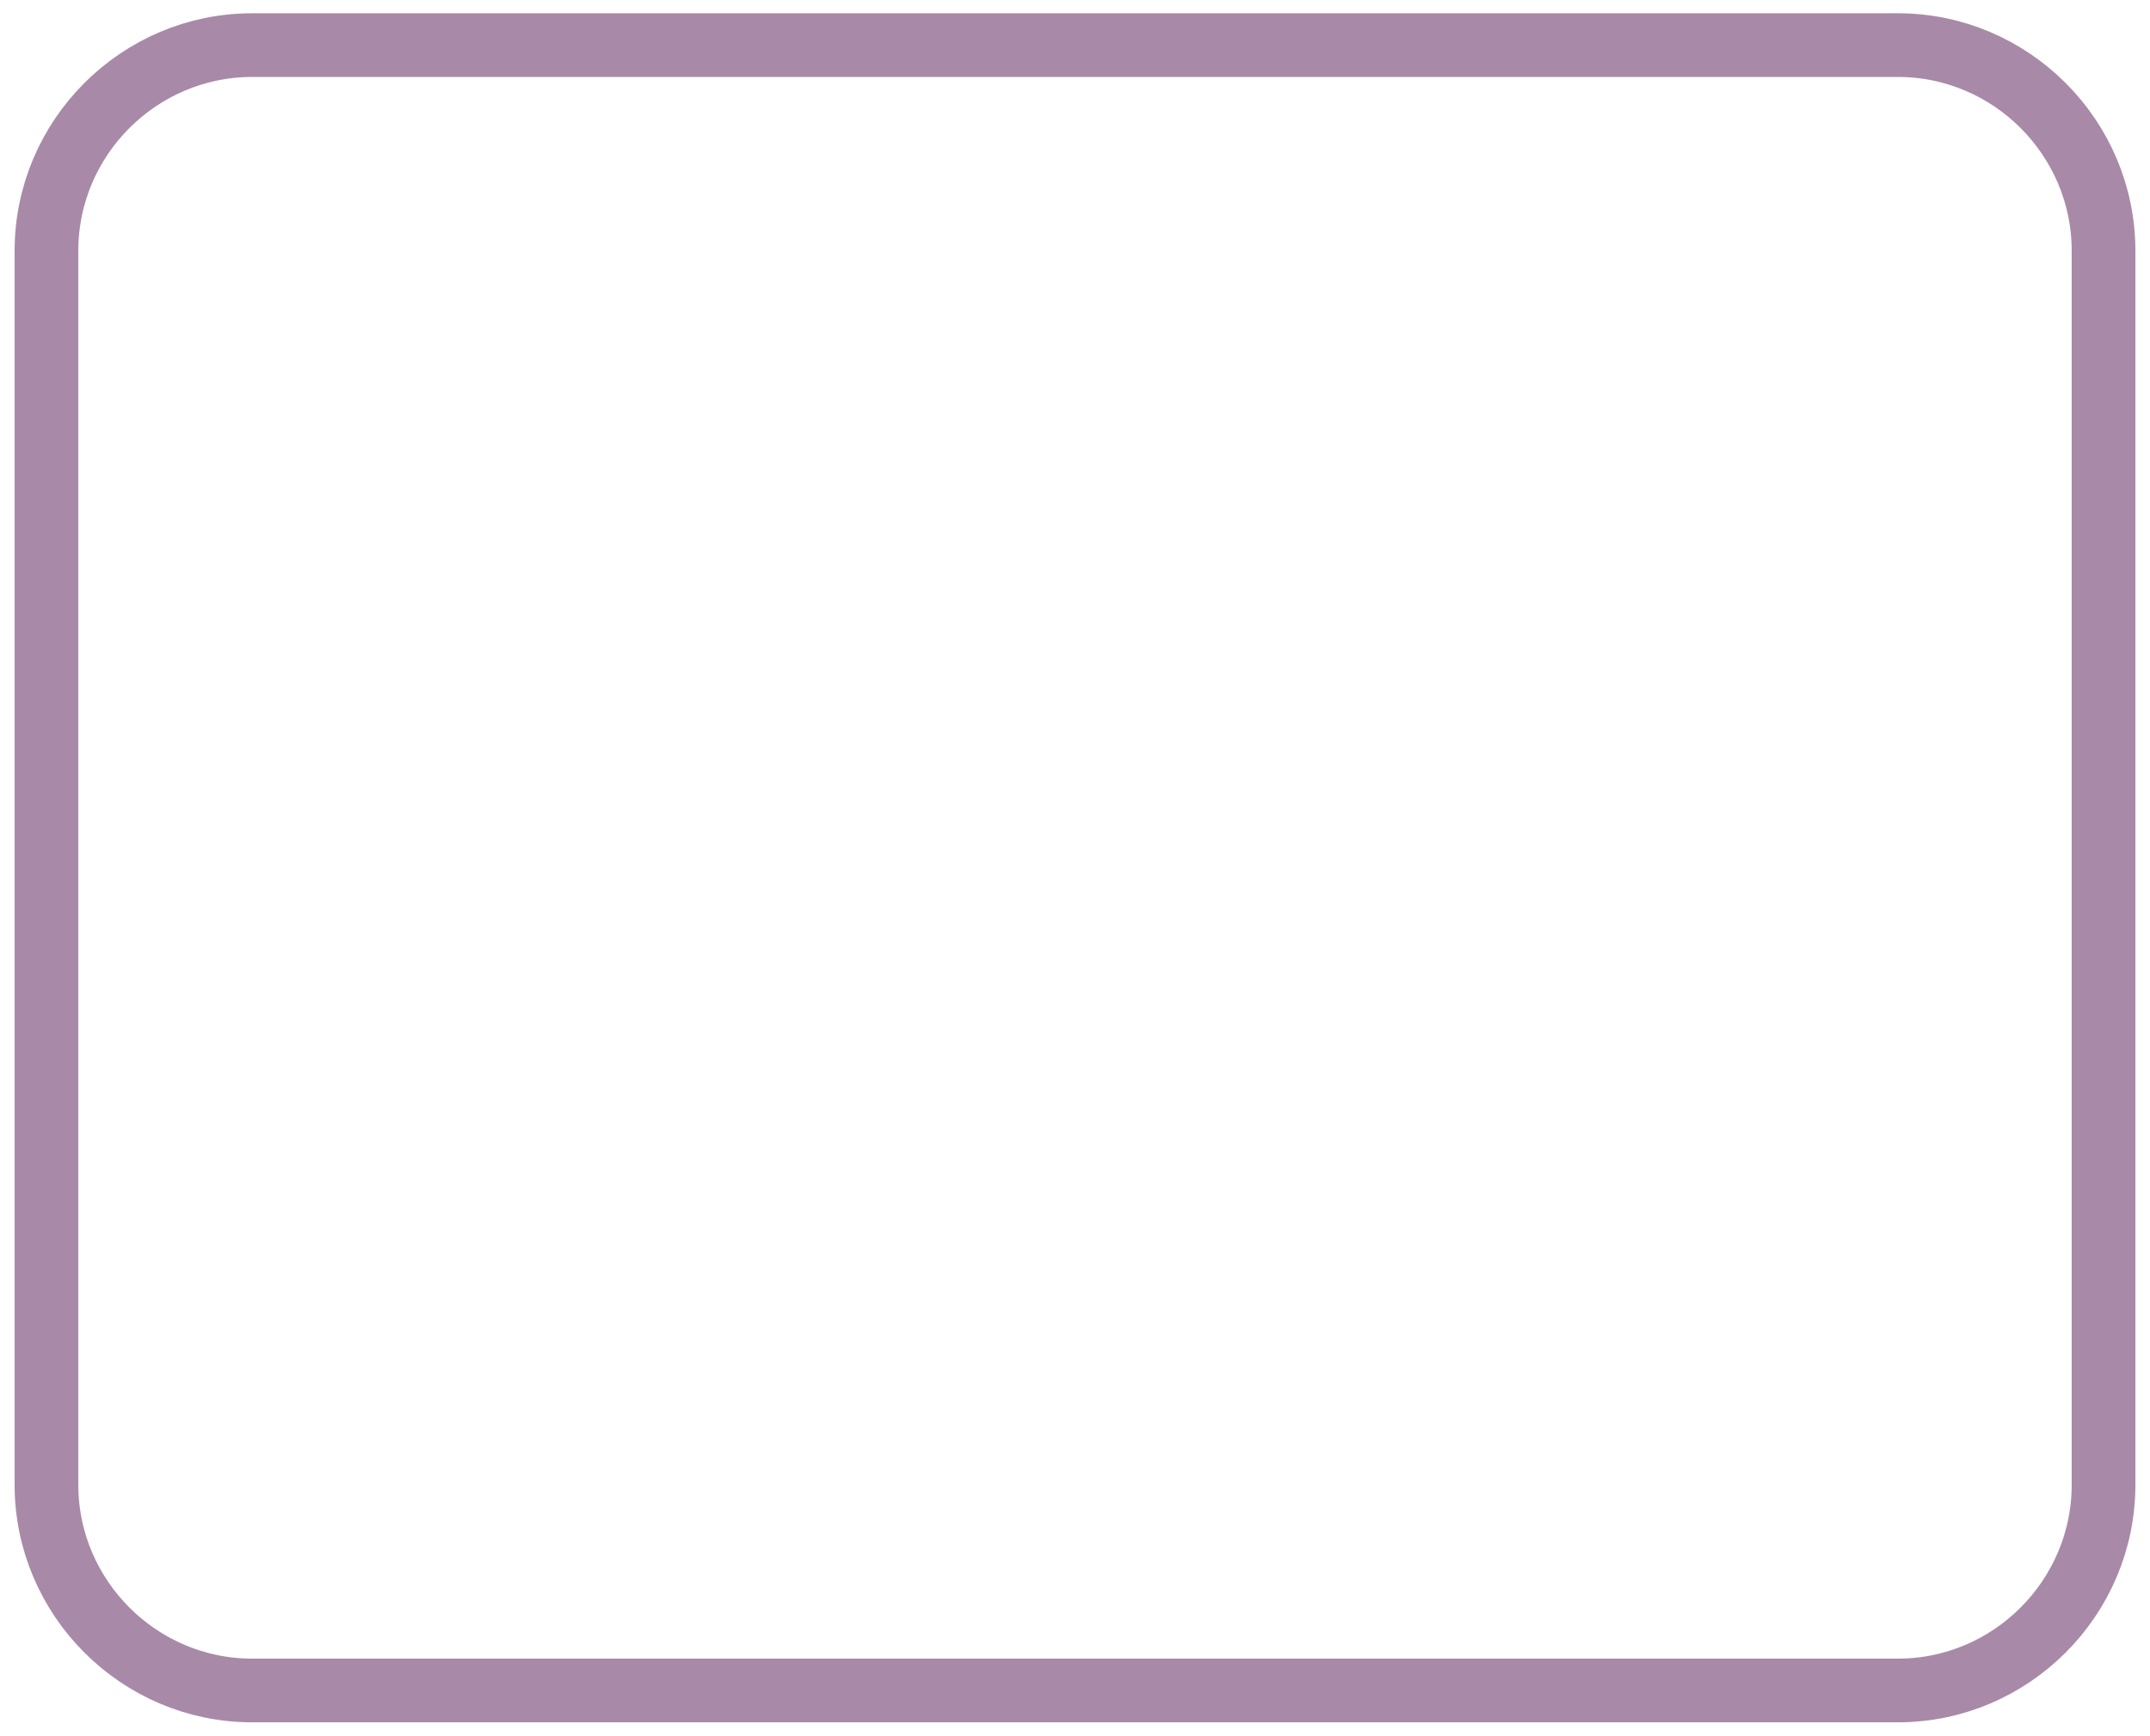 <svg width="135" height="109" viewBox="0 0 135 109" fill="none" xmlns="http://www.w3.org/2000/svg">
<path d="M15.833 2.833H119.167C126.271 2.833 132.083 8.646 132.083 15.75V93.25C132.083 100.354 126.271 106.167 119.167 106.167H15.833C8.729 106.167 2.917 100.354 2.917 93.25V15.75C2.917 8.646 8.729 2.833 15.833 2.833Z" stroke="#A88AA8" stroke-width="4" stroke-linecap="round" stroke-linejoin="round"/>
</svg>
